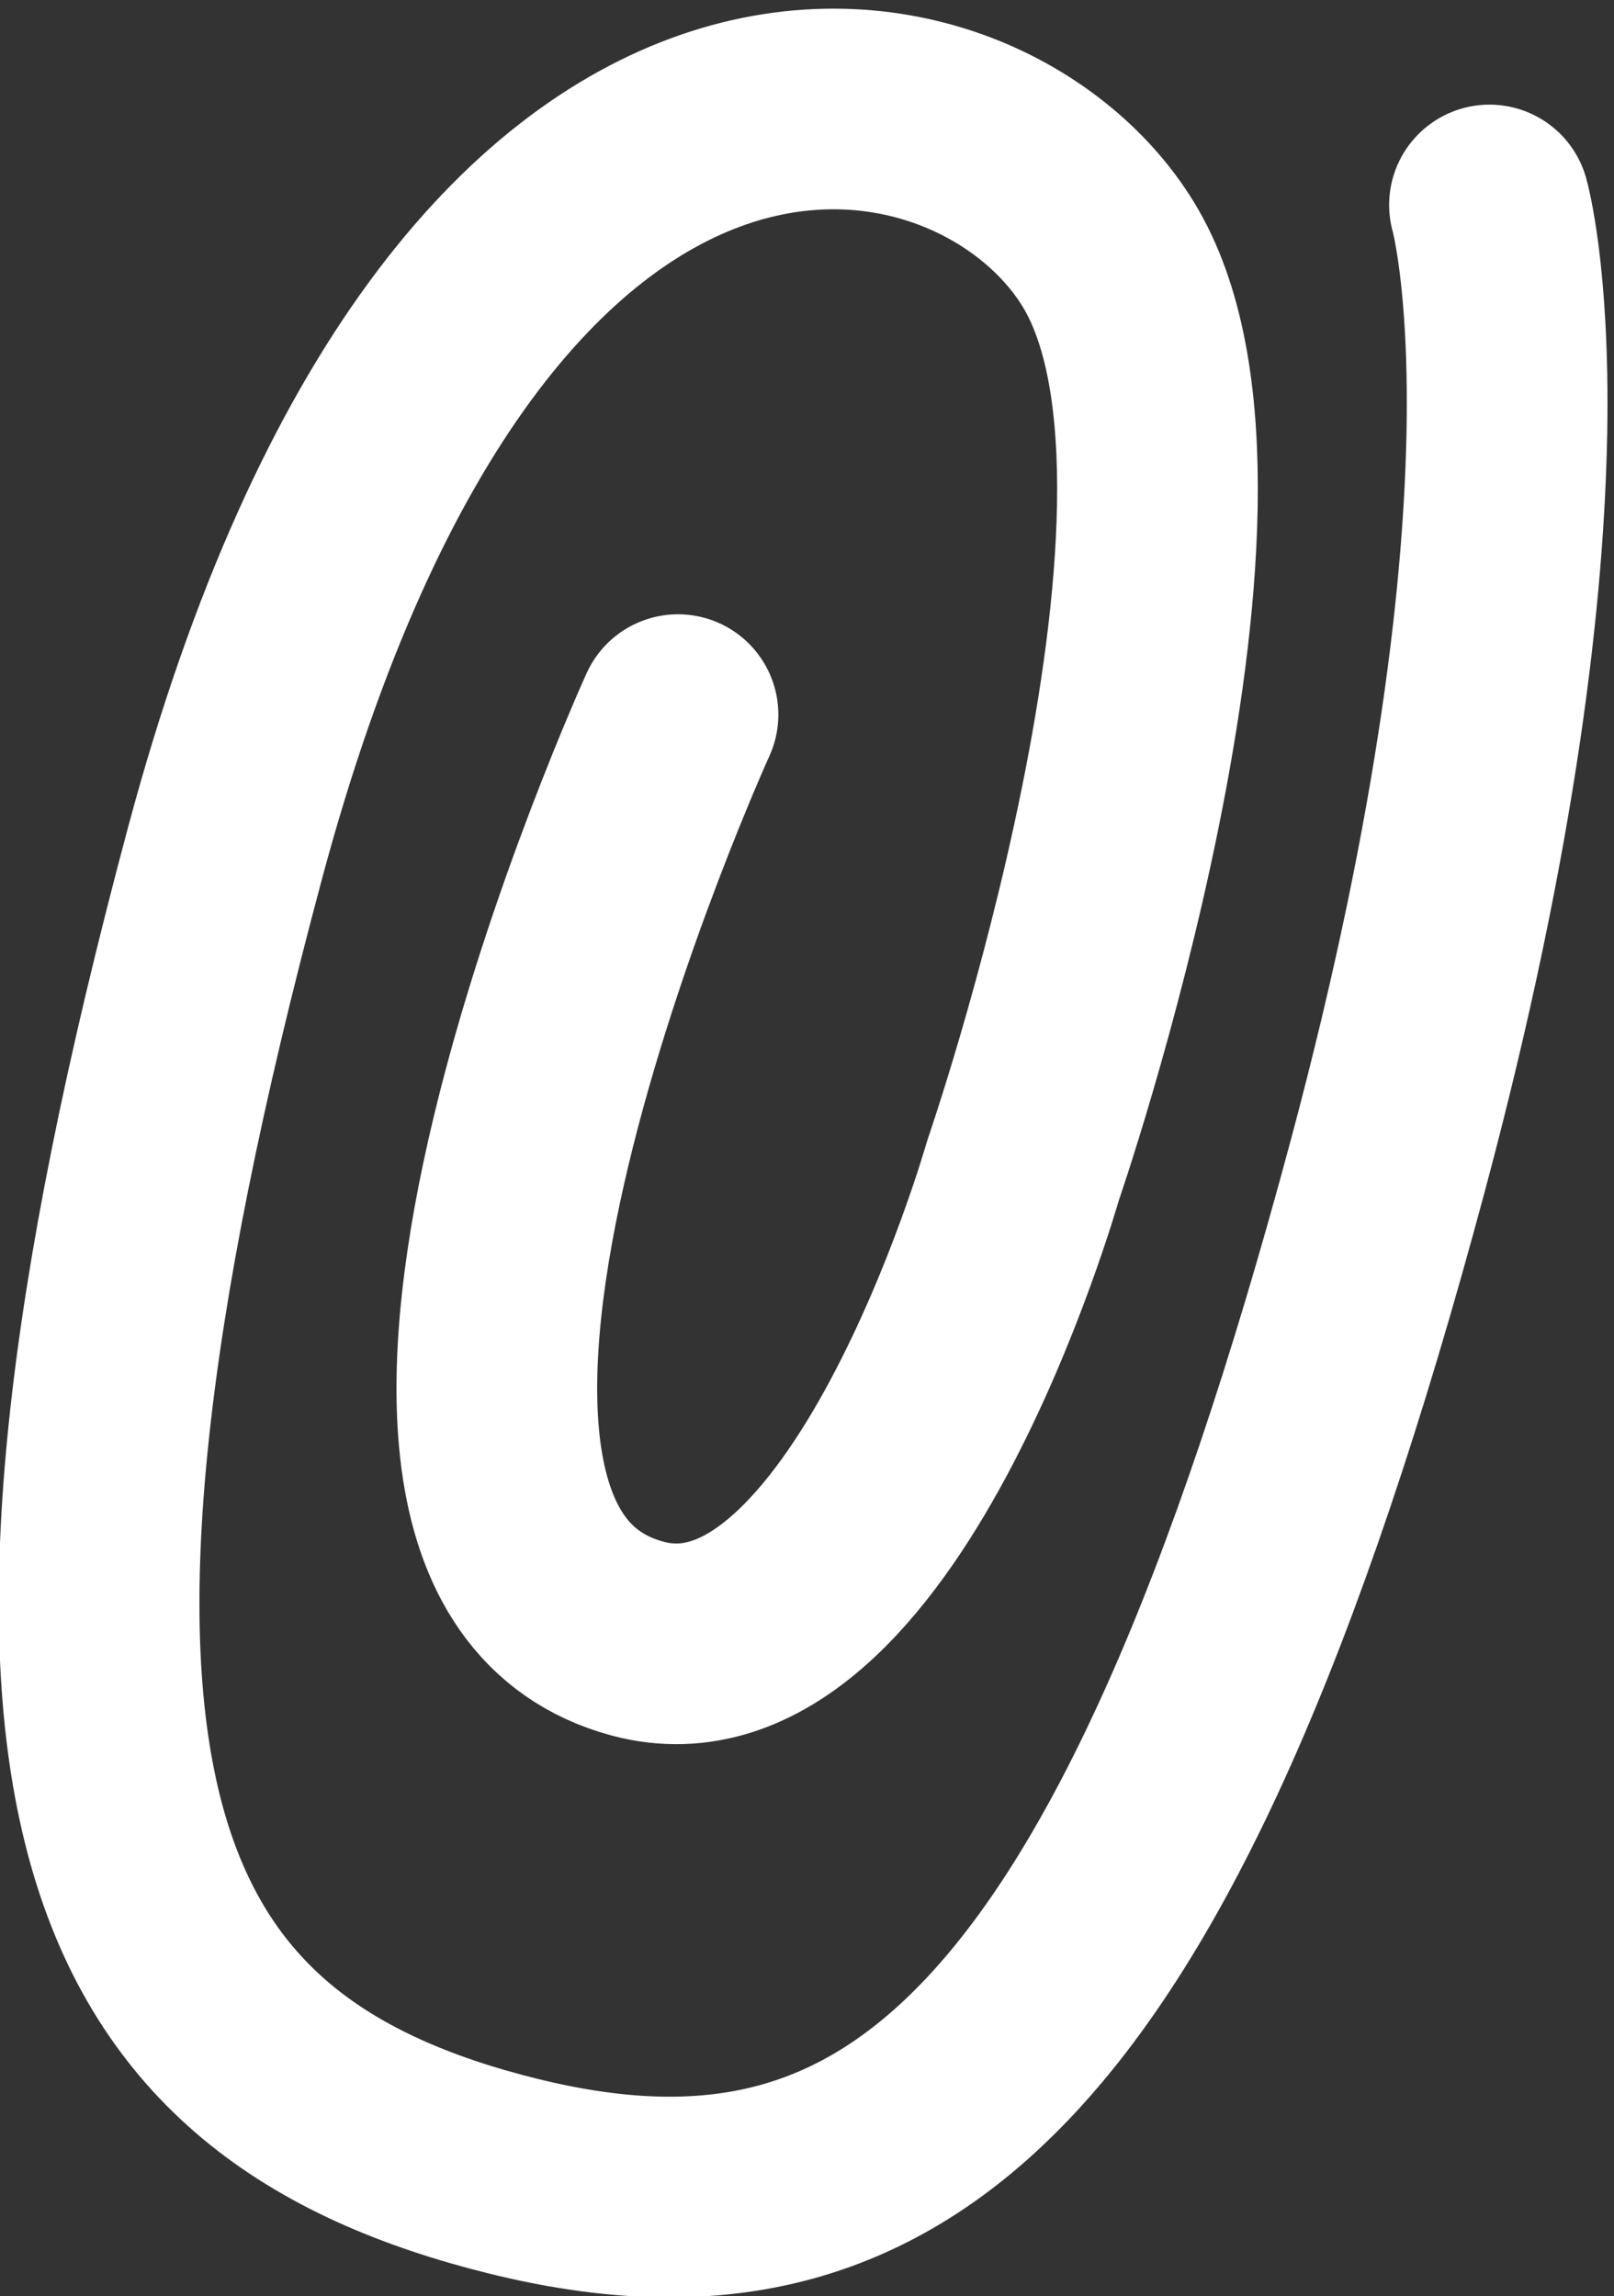 <svg xmlns="http://www.w3.org/2000/svg" width="16.085" height="22.888" viewBox="0 0 16.085 22.888">
  <rect x="0" y="0" width="16.085" height="22.888" fill="#333333" stroke="none"/>
  <path id="Attachment_1" data-name="Attachment 1" d="M15.129,2.531s.8,2.8-1.01,9.564c-2.459,9.176-5.038,11.074-8.9,10.038S.069,18.166,2.528,8.99,10.11.909,11.36,3.074c1.414,2.449-.88,9.082-.88,9.082s-1.5,5.291-3.838,4.666c-3.381-.906.4-9.211.4-9.211" transform="translate(-0.285 -0.488)" fill="none" stroke="#fff" stroke-linecap="round" stroke-linejoin="round" stroke-width="2"/>
</svg>
